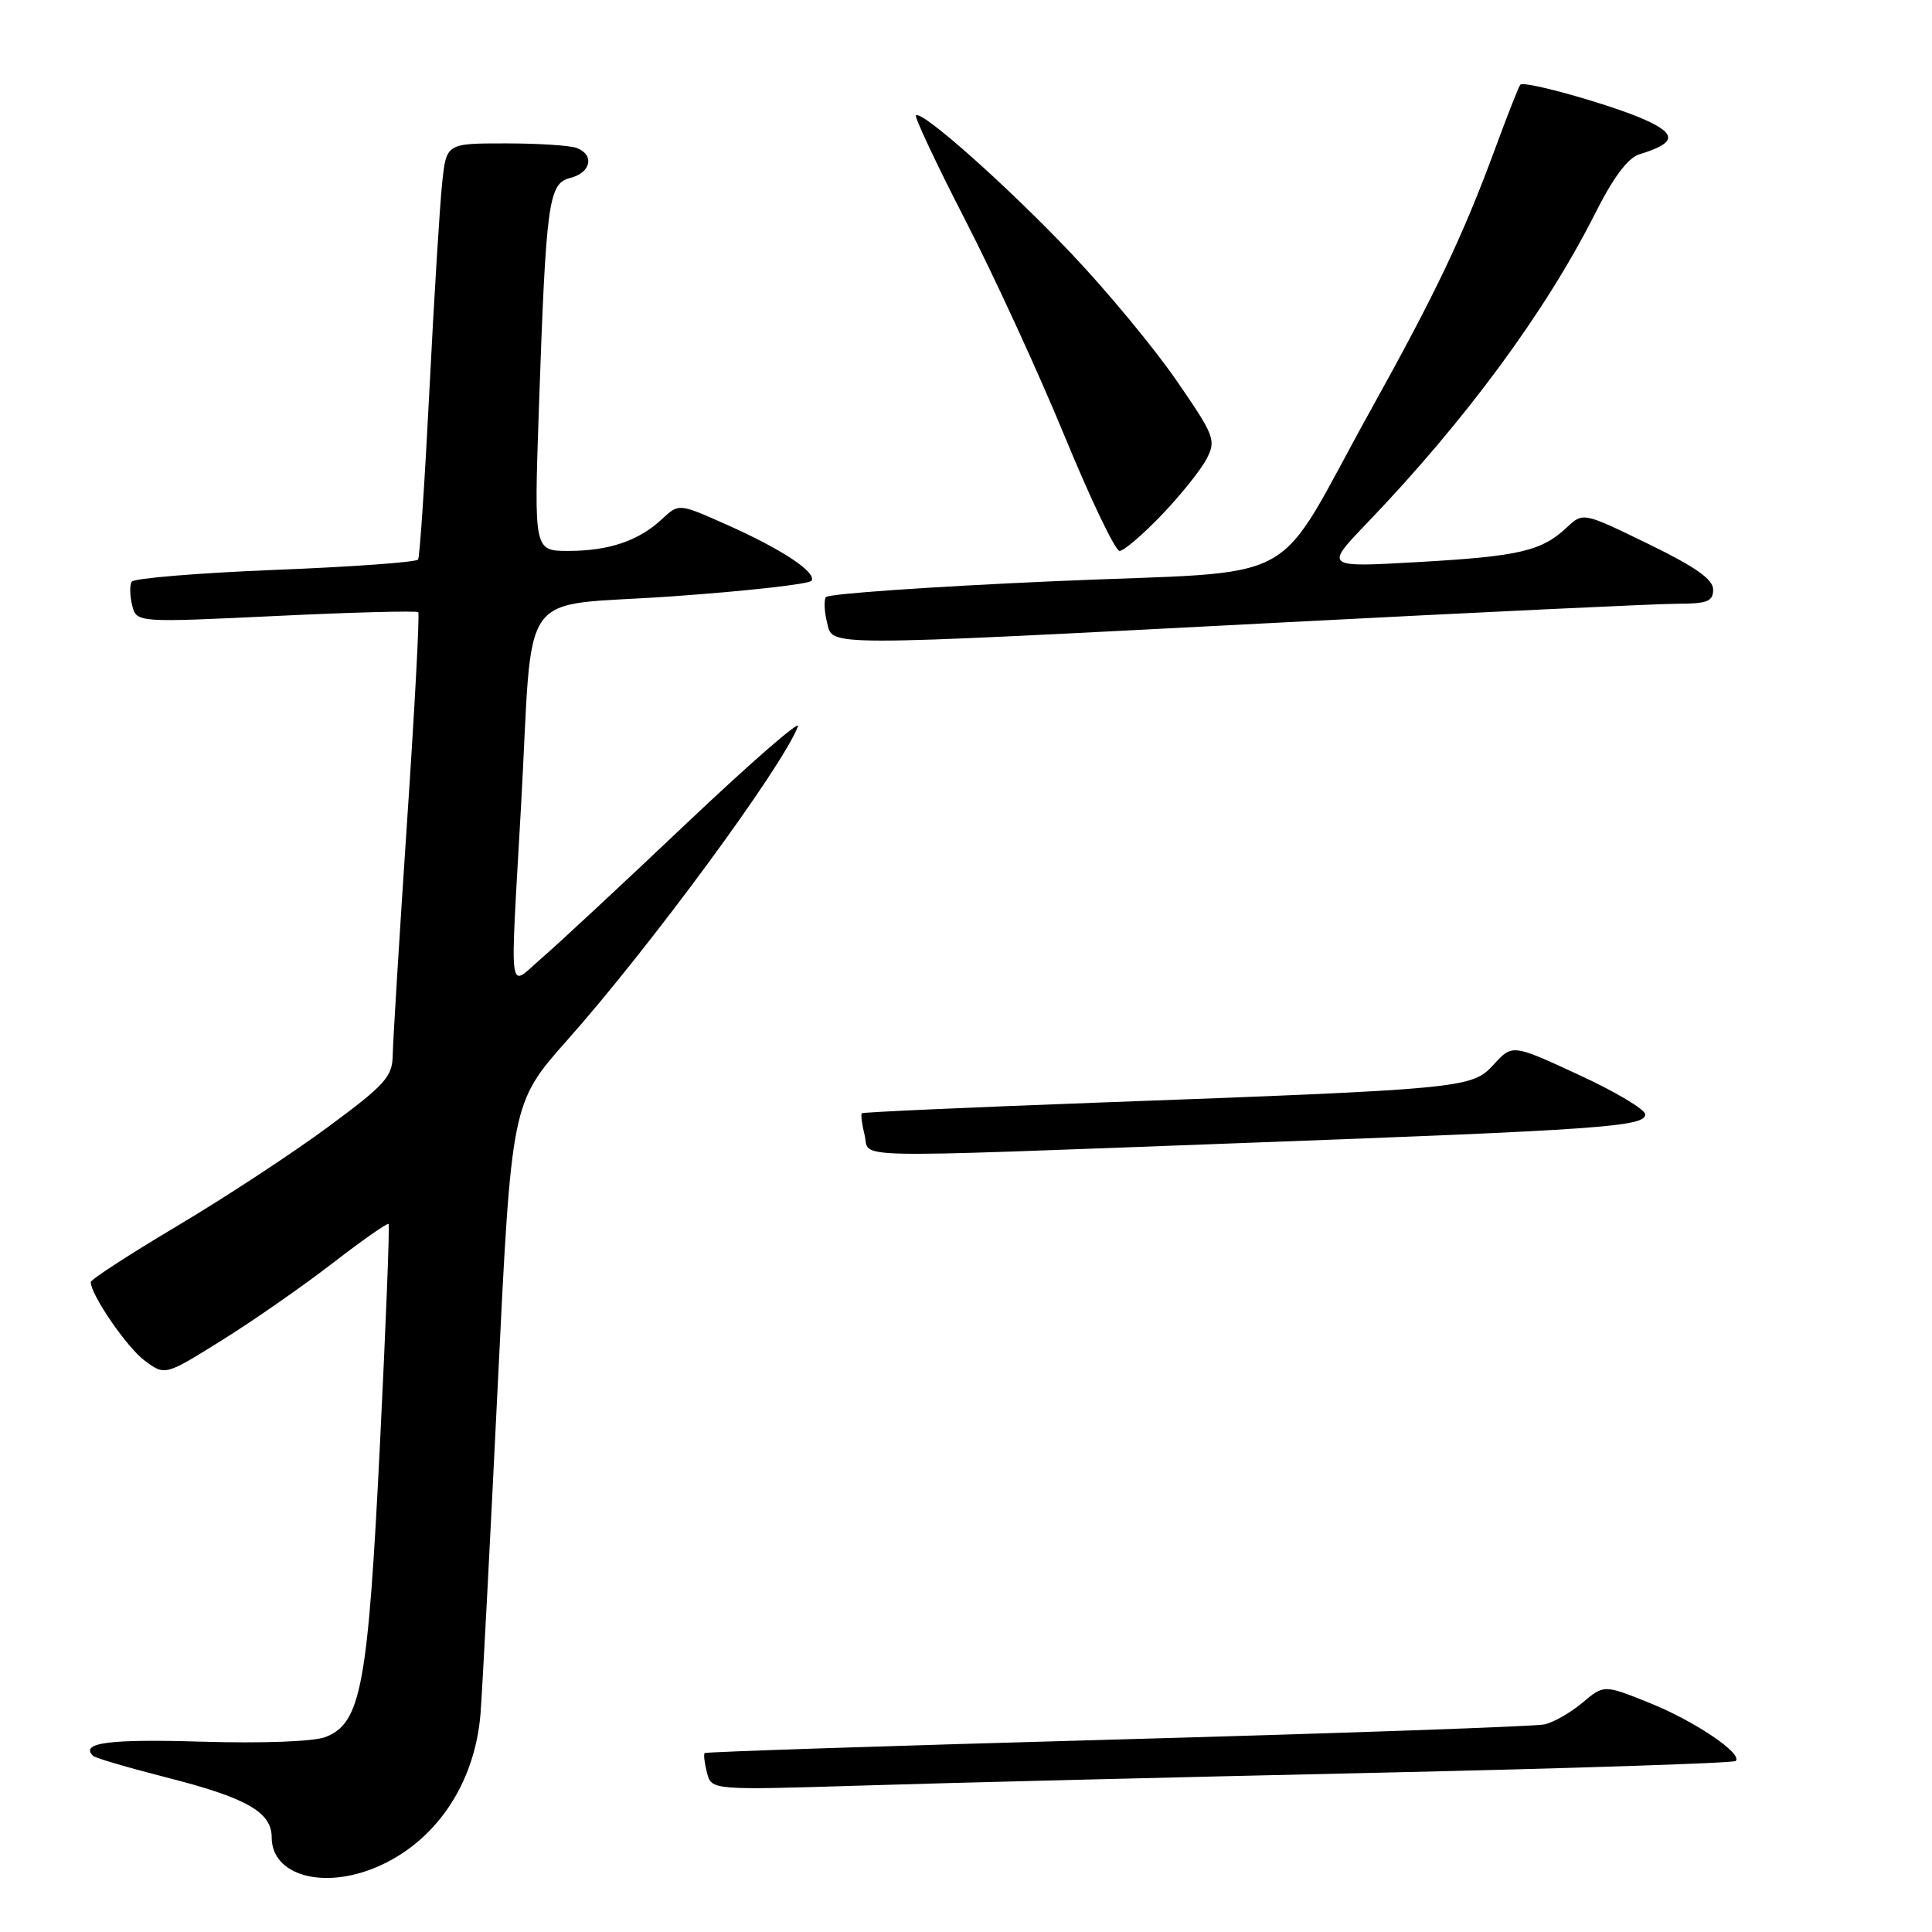 <?xml version="1.0" encoding="UTF-8" standalone="no"?>
<!DOCTYPE svg PUBLIC "-//W3C//DTD SVG 1.1//EN" "http://www.w3.org/Graphics/SVG/1.1/DTD/svg11.dtd" >
<svg xmlns="http://www.w3.org/2000/svg" xmlns:xlink="http://www.w3.org/1999/xlink" version="1.1" viewBox="0 0 256 256">
 <g >
 <path fill="currentColor"
d=" M 49.78 247.45 C 57.66 244.16 62.92 236.43 63.67 227.07 C 63.91 224.01 64.93 204.55 65.94 183.83 C 67.77 146.16 67.77 146.16 75.16 137.83 C 86.19 125.41 103.71 101.58 105.73 96.25 C 106.09 95.29 99.44 101.08 90.94 109.13 C 82.45 117.18 73.81 125.21 71.75 126.98 C 67.27 130.83 67.57 133.03 69.03 107.00 C 70.72 76.94 68.16 80.51 89.06 79.02 C 98.95 78.32 107.26 77.39 107.53 76.95 C 108.22 75.83 103.58 72.76 96.22 69.49 C 89.95 66.70 89.95 66.70 87.72 68.78 C 84.66 71.65 80.69 73.00 75.31 73.00 C 70.76 73.00 70.76 73.00 71.40 54.25 C 72.36 26.54 72.67 24.30 75.59 23.57 C 78.31 22.88 78.81 20.52 76.42 19.61 C 75.55 19.27 71.31 19.00 66.99 19.00 C 59.14 19.00 59.14 19.00 58.59 24.25 C 58.28 27.14 57.52 39.40 56.91 51.50 C 56.30 63.60 55.62 73.79 55.40 74.14 C 55.19 74.49 46.68 75.11 36.49 75.51 C 26.30 75.92 17.74 76.62 17.45 77.08 C 17.17 77.53 17.20 78.94 17.51 80.20 C 18.09 82.50 18.09 82.50 36.58 81.62 C 46.75 81.13 55.23 80.91 55.42 81.12 C 55.62 81.33 54.95 93.88 53.93 109.00 C 52.92 124.12 52.07 137.97 52.04 139.76 C 52.00 142.67 51.10 143.69 43.49 149.31 C 38.81 152.78 29.81 158.68 23.49 162.44 C 17.17 166.20 12.01 169.55 12.02 169.89 C 12.06 171.62 16.84 178.57 19.18 180.30 C 21.87 182.29 21.87 182.29 29.37 177.61 C 33.50 175.04 40.10 170.44 44.04 167.40 C 47.98 164.36 51.33 162.01 51.49 162.18 C 51.65 162.36 51.13 175.55 50.34 191.50 C 48.76 223.39 47.84 228.33 43.14 230.16 C 41.58 230.77 34.87 231.02 26.70 230.78 C 14.49 230.41 10.58 230.92 12.32 232.65 C 12.60 232.94 16.93 234.21 21.94 235.49 C 32.68 238.22 36.00 240.10 36.00 243.47 C 36.00 248.46 42.71 250.40 49.78 247.45 Z  M 181.99 234.91 C 208.11 234.33 229.71 233.62 229.99 233.34 C 230.95 232.36 224.49 228.01 218.51 225.62 C 212.53 223.22 212.53 223.22 209.69 225.61 C 208.12 226.93 205.87 228.22 204.67 228.49 C 203.48 228.76 178.01 229.66 148.08 230.49 C 118.15 231.32 93.53 232.13 93.37 232.29 C 93.21 232.46 93.35 233.63 93.68 234.90 C 94.29 237.21 94.29 237.21 114.39 236.59 C 125.45 236.24 155.87 235.49 181.99 234.91 Z  M 164.00 151.48 C 212.18 149.70 218.00 149.29 218.00 147.66 C 218.00 147.01 214.04 144.65 209.20 142.42 C 200.40 138.35 200.40 138.35 197.93 141.05 C 195.02 144.22 194.26 144.30 145.00 146.12 C 128.22 146.74 114.37 147.37 114.20 147.51 C 114.04 147.65 114.20 148.94 114.56 150.38 C 115.36 153.56 110.70 153.46 164.00 151.48 Z  M 169.50 82.50 C 195.90 81.13 219.64 80.00 222.25 80.00 C 226.23 80.00 227.00 79.69 227.00 78.12 C 227.00 76.76 224.65 75.11 218.38 72.06 C 209.77 67.87 209.77 67.87 207.63 69.87 C 204.27 73.02 201.35 73.71 188.00 74.47 C 175.50 75.19 175.50 75.19 181.11 69.34 C 194.12 55.79 204.82 41.27 211.34 28.33 C 213.75 23.53 215.70 20.92 217.22 20.45 C 222.09 18.96 222.27 17.80 217.92 15.85 C 213.55 13.90 202.01 10.65 201.45 11.22 C 201.26 11.40 199.78 15.17 198.15 19.60 C 193.86 31.24 190.28 38.76 181.72 54.17 C 168.24 78.43 173.66 75.50 139.54 77.02 C 123.24 77.74 109.69 78.69 109.43 79.12 C 109.16 79.55 109.23 81.05 109.58 82.45 C 110.39 85.69 108.11 85.68 169.50 82.50 Z  M 153.93 68.23 C 156.45 65.60 159.12 62.27 159.87 60.82 C 161.17 58.32 160.95 57.76 155.87 50.39 C 152.92 46.11 146.68 38.57 142.00 33.64 C 133.47 24.65 122.12 14.55 121.37 15.29 C 121.15 15.51 124.08 21.72 127.87 29.10 C 131.67 36.47 137.60 49.36 141.05 57.75 C 144.50 66.14 147.78 73.00 148.35 73.00 C 148.91 73.00 151.42 70.85 153.93 68.23 Z "/>
</g>
</svg>